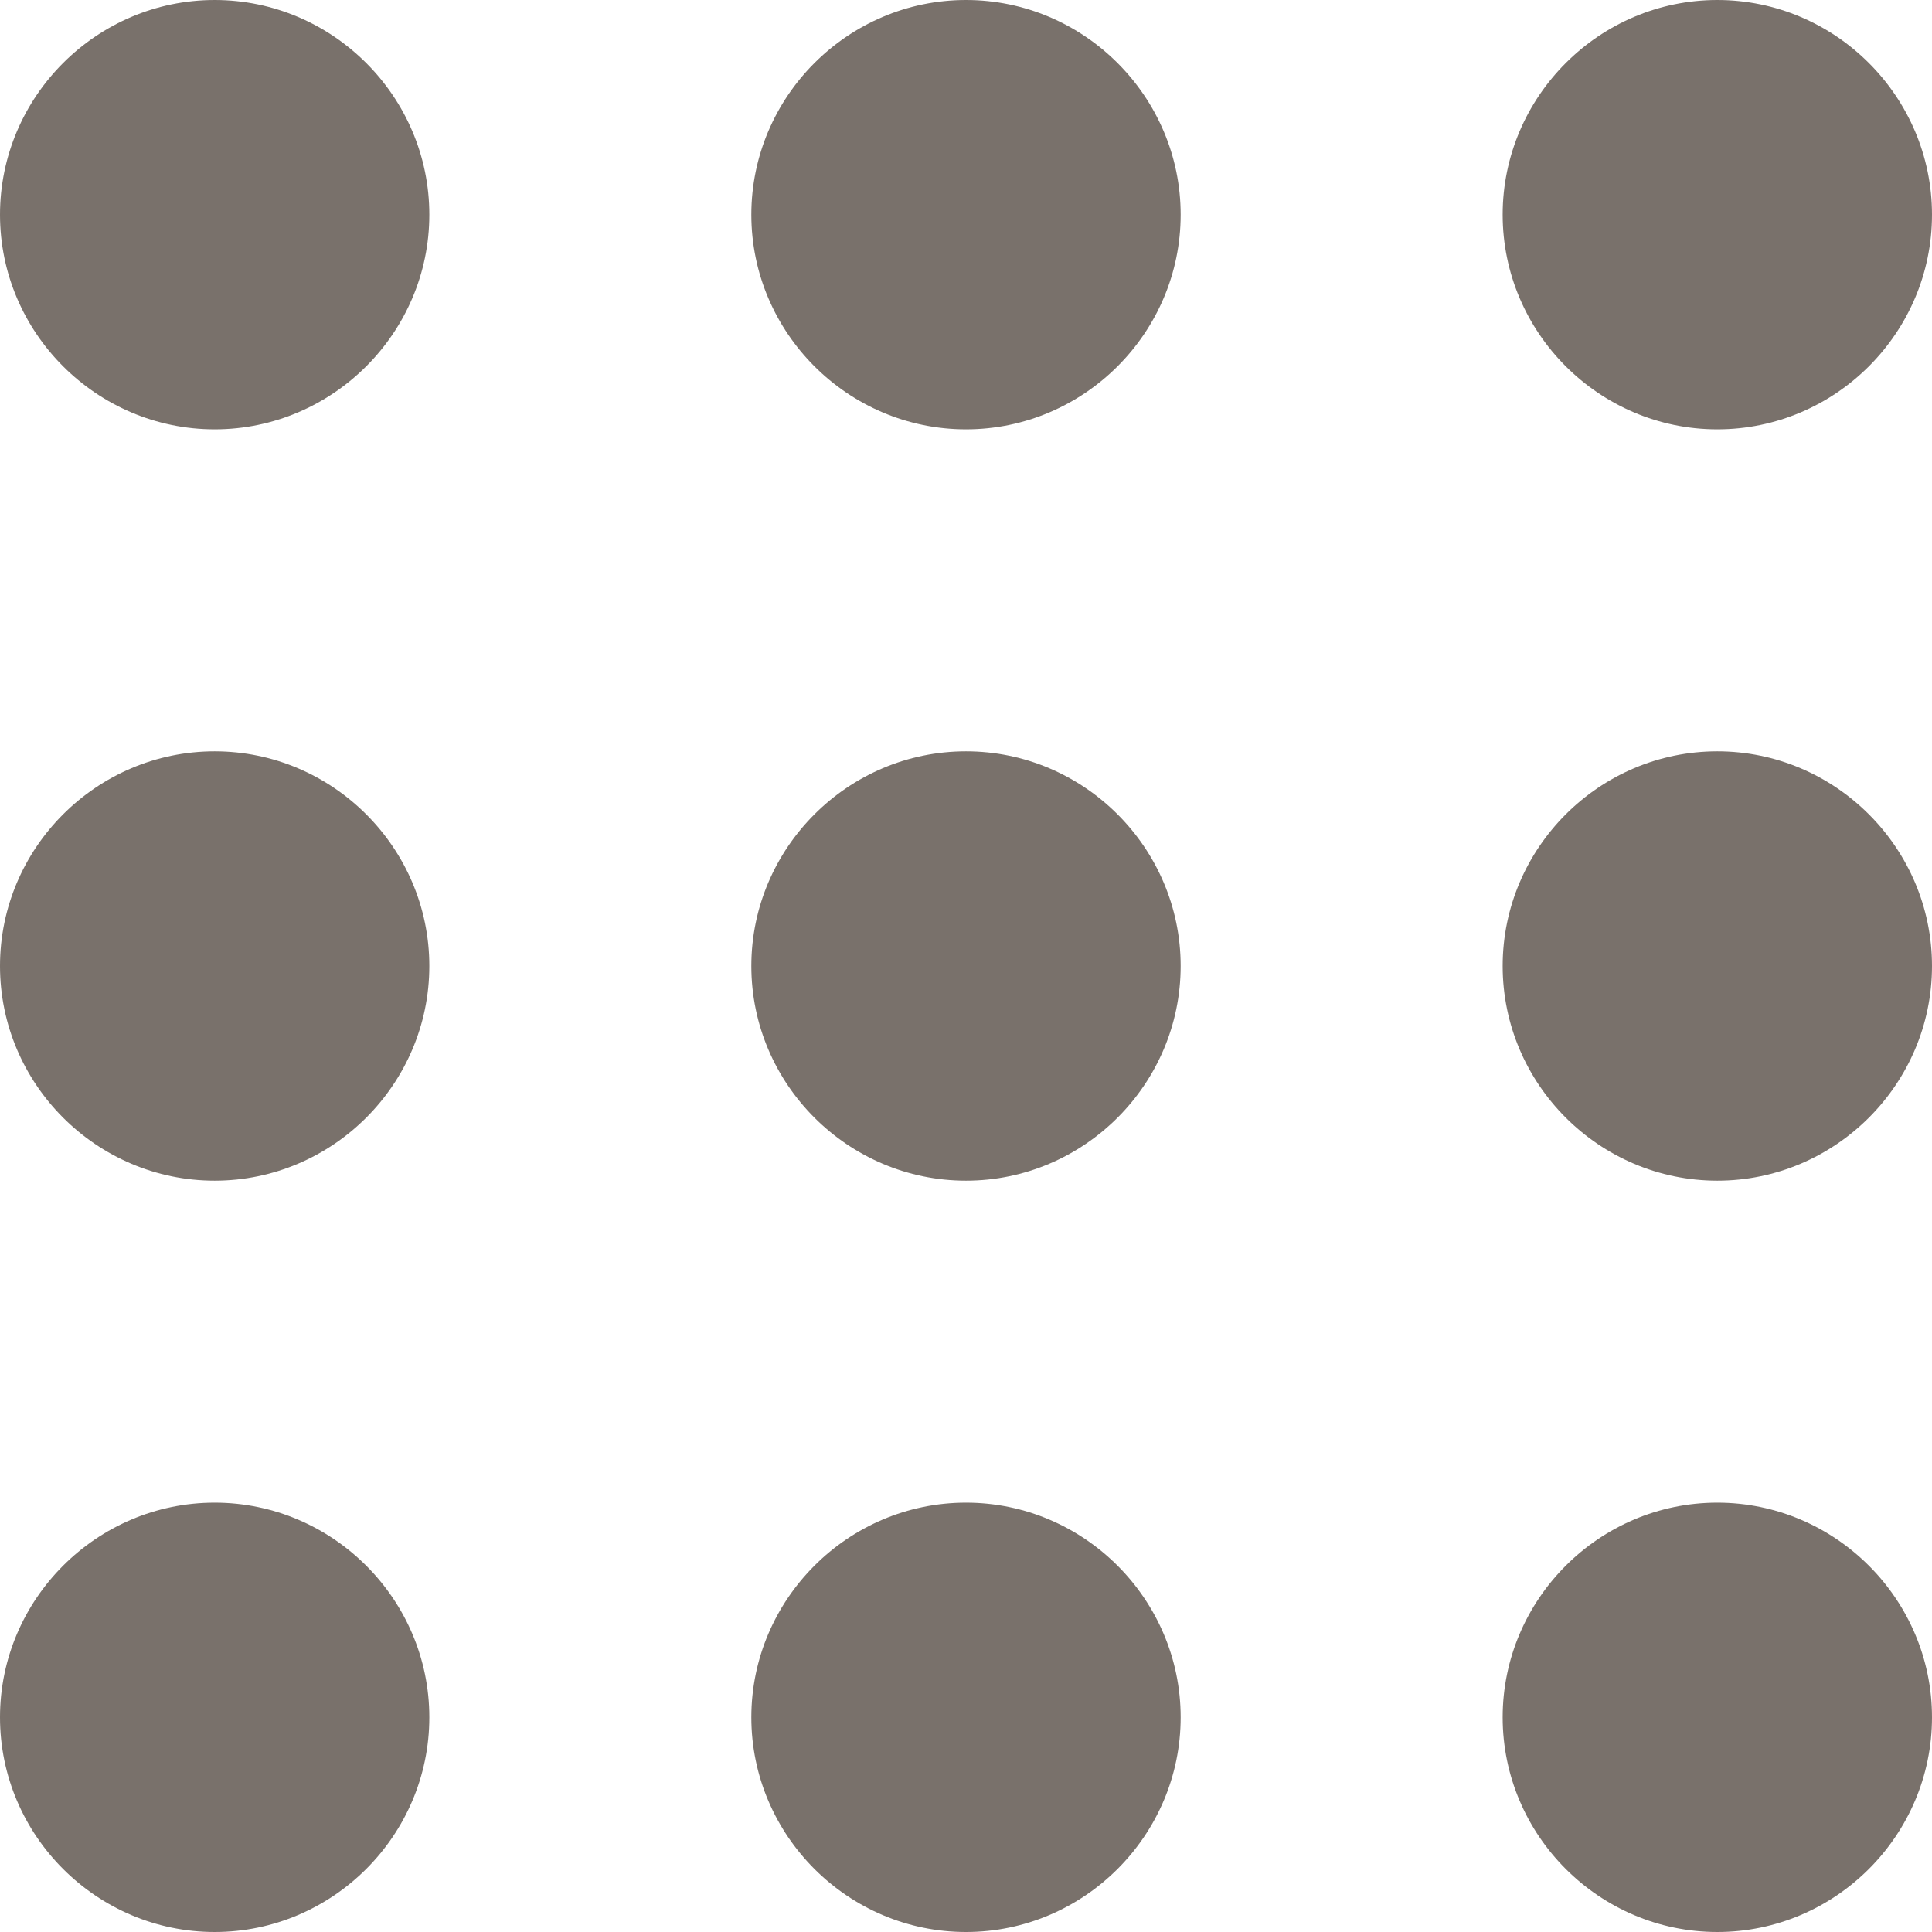 <?xml version="1.0" encoding="utf-8"?>
<!-- Generator: Adobe Illustrator 25.2.1, SVG Export Plug-In . SVG Version: 6.00 Build 0)  -->
<svg version="1.1" id="Camada_1" xmlns="http://www.w3.org/2000/svg" xmlns:xlink="http://www.w3.org/1999/xlink" x="0px" y="0px"
	 viewBox="0 0 18 18" style="enable-background:new 0 0 18 18;" xml:space="preserve">
<style type="text/css">
	.st0{fill:#79716B;}
</style>
<path class="st0" d="M9,0c1.1,0,2,0.9,2,2s-0.9,2-2,2S7,3.1,7,2S7.9,0,9,0z M9,7c1.1,0,2,0.9,2,2s-0.9,2-2,2s-2-0.9-2-2S7.9,7,9,7z
	 M9,14c1.1,0,2,0.9,2,2s-0.9,2-2,2s-2-0.9-2-2S7.9,14,9,14z M16,0c1.1,0,2,0.9,2,2s-0.9,2-2,2s-2-0.9-2-2S14.9,0,16,0z M16,7
	c1.1,0,2,0.9,2,2s-0.9,2-2,2s-2-0.9-2-2S14.9,7,16,7z M16,14c1.1,0,2,0.9,2,2s-0.9,2-2,2s-2-0.9-2-2S14.9,14,16,14z M2,0
	c1.1,0,2,0.9,2,2S3.1,4,2,4S0,3.1,0,2S0.9,0,2,0z M2,7c1.1,0,2,0.9,2,2s-0.9,2-2,2s-2-0.9-2-2S0.9,7,2,7z M2,14c1.1,0,2,0.9,2,2
	s-0.9,2-2,2s-2-0.9-2-2S0.9,14,2,14z"/>
</svg>
